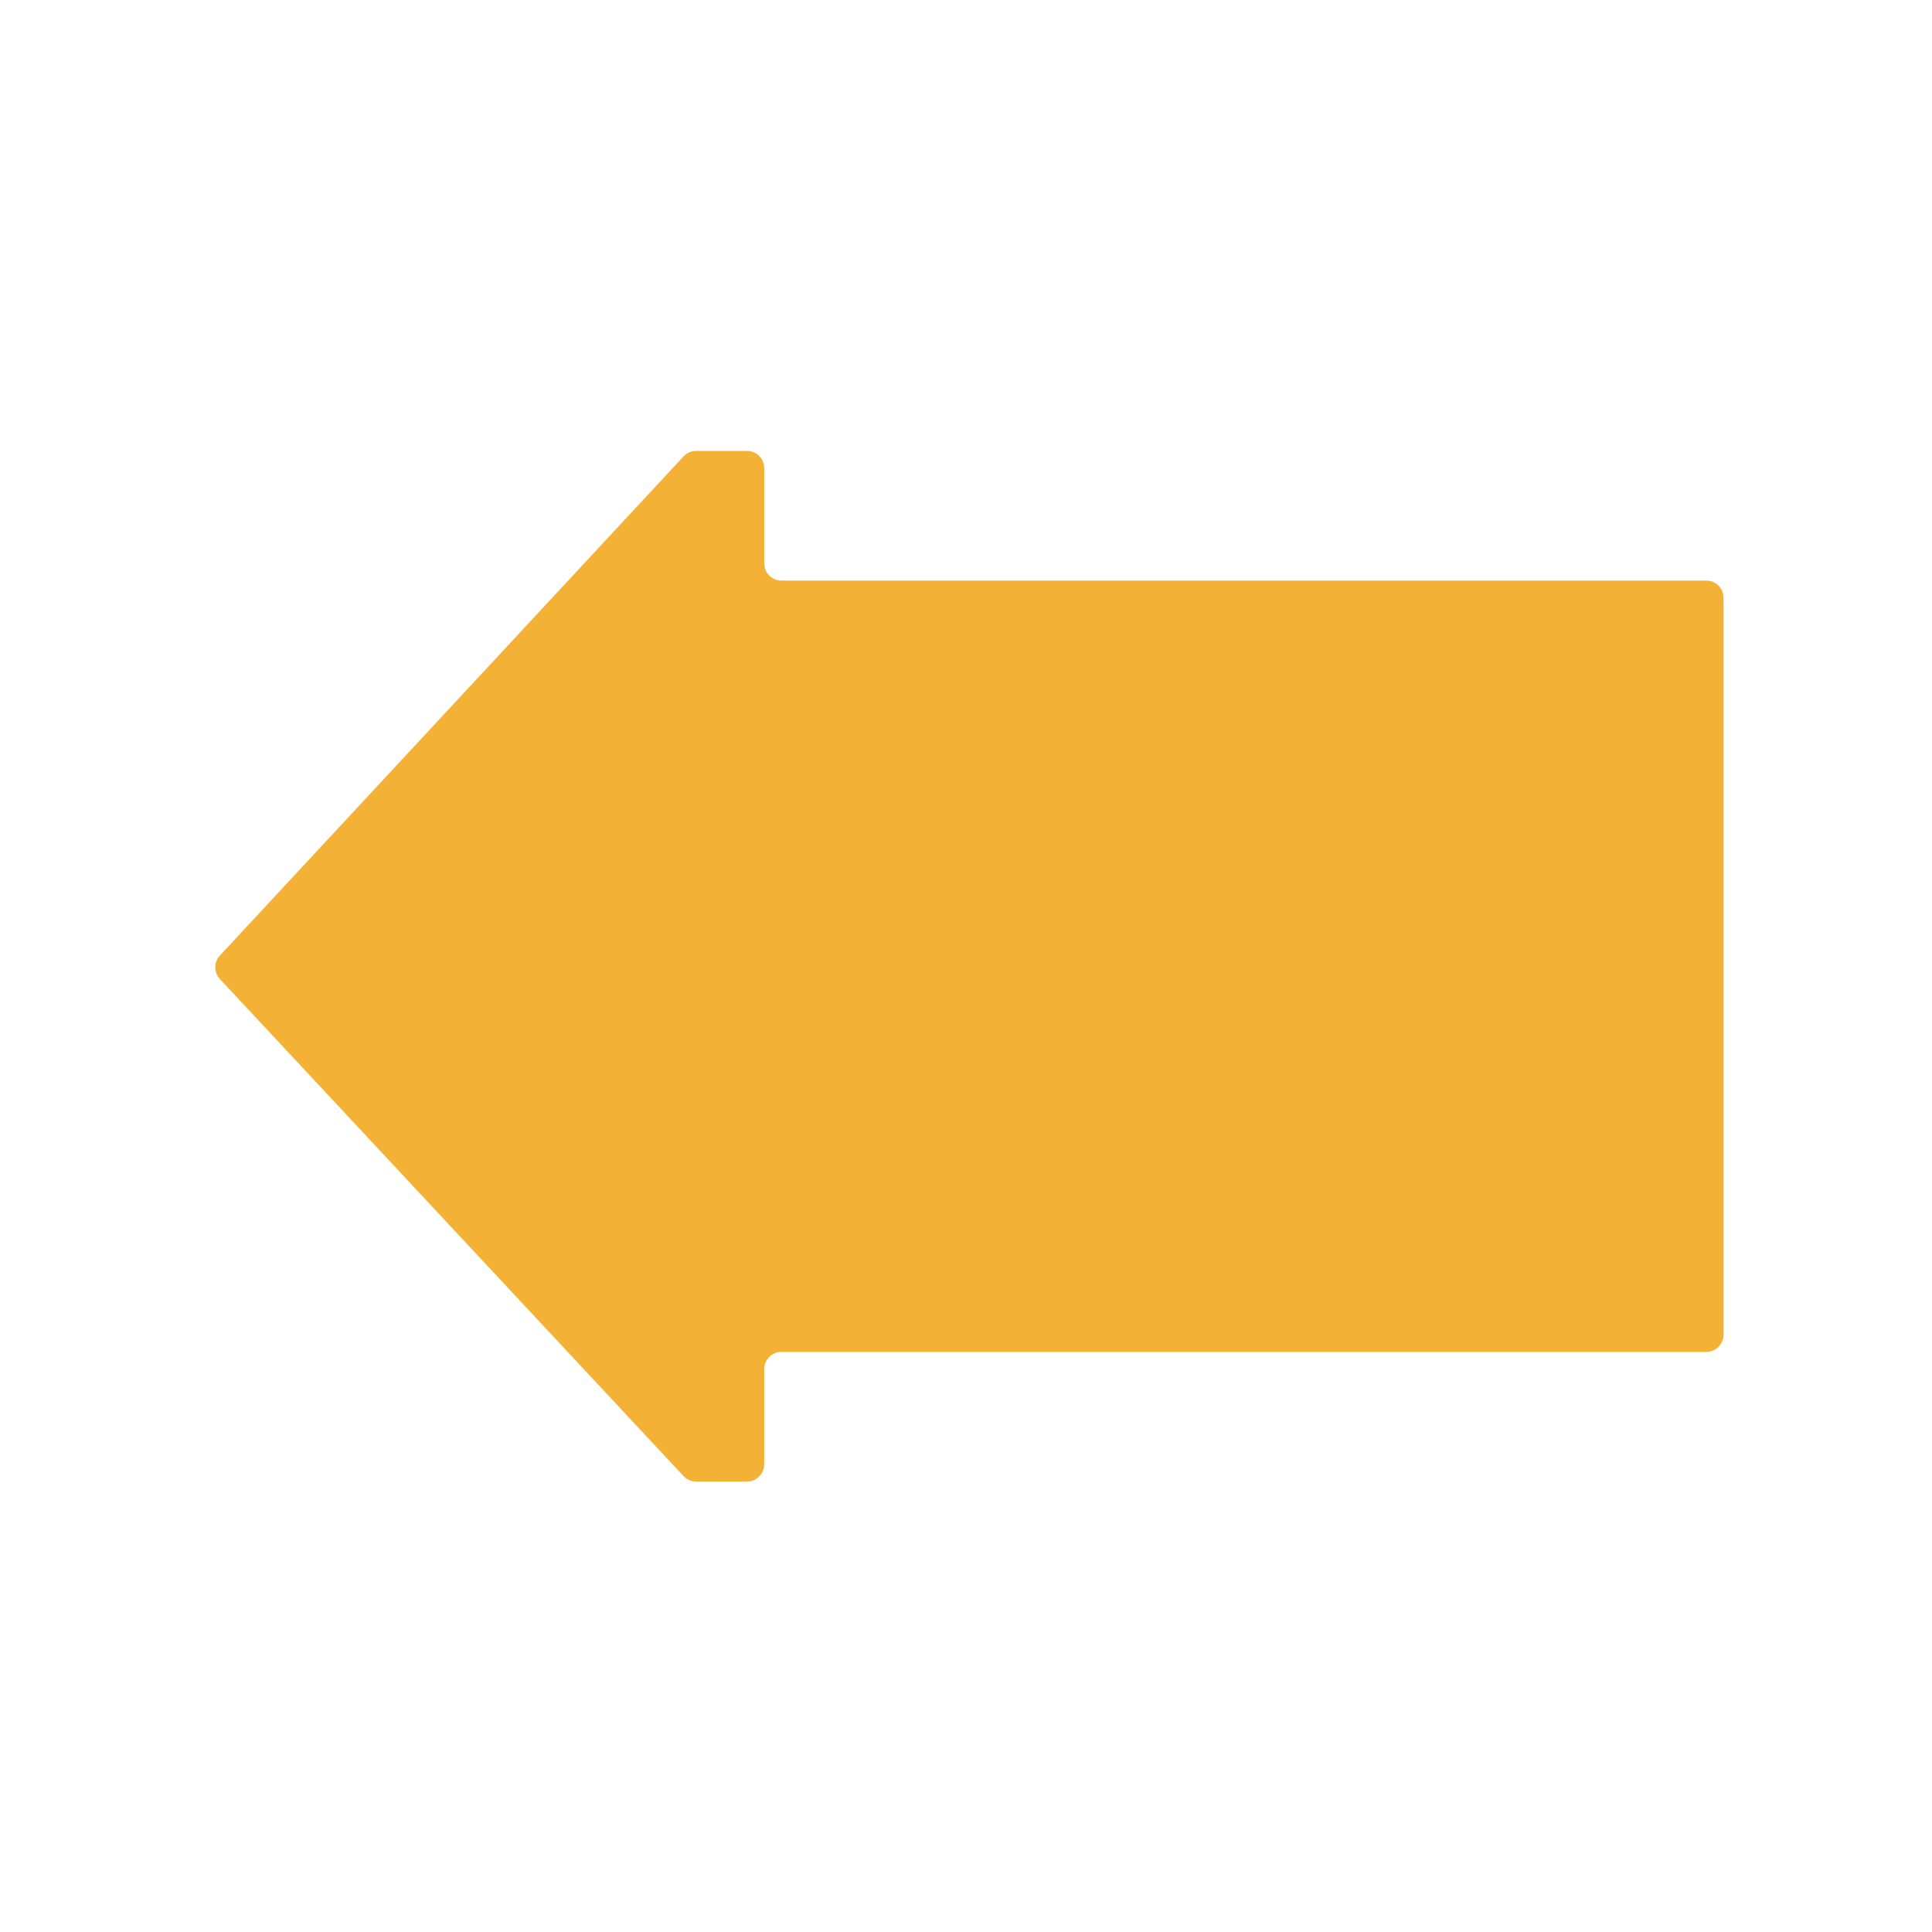 <svg width="2048" height="2048" viewBox="0 0 2048 2048" fill="none" xmlns="http://www.w3.org/2000/svg">
<path d="M724.51 483.866L233.107 1012.9C226.566 1019.94 226.578 1030.84 233.133 1037.87L724.513 1564.66C727.979 1568.38 732.831 1570.49 737.912 1570.49H791.785C801.904 1570.49 810.107 1562.28 810.107 1552.16V1451.39C810.107 1441.27 818.31 1433.07 828.429 1433.07H1808.68C1818.8 1433.07 1827 1424.87 1827 1414.75V633.754C1827 623.635 1818.8 615.432 1808.68 615.432H828.429C818.31 615.432 810.107 607.228 810.107 597.109V496.336C810.107 486.217 801.904 478.014 791.785 478.014H737.935C732.841 478.014 727.977 480.134 724.51 483.866Z" fill="#F3B235"/>
</svg>
